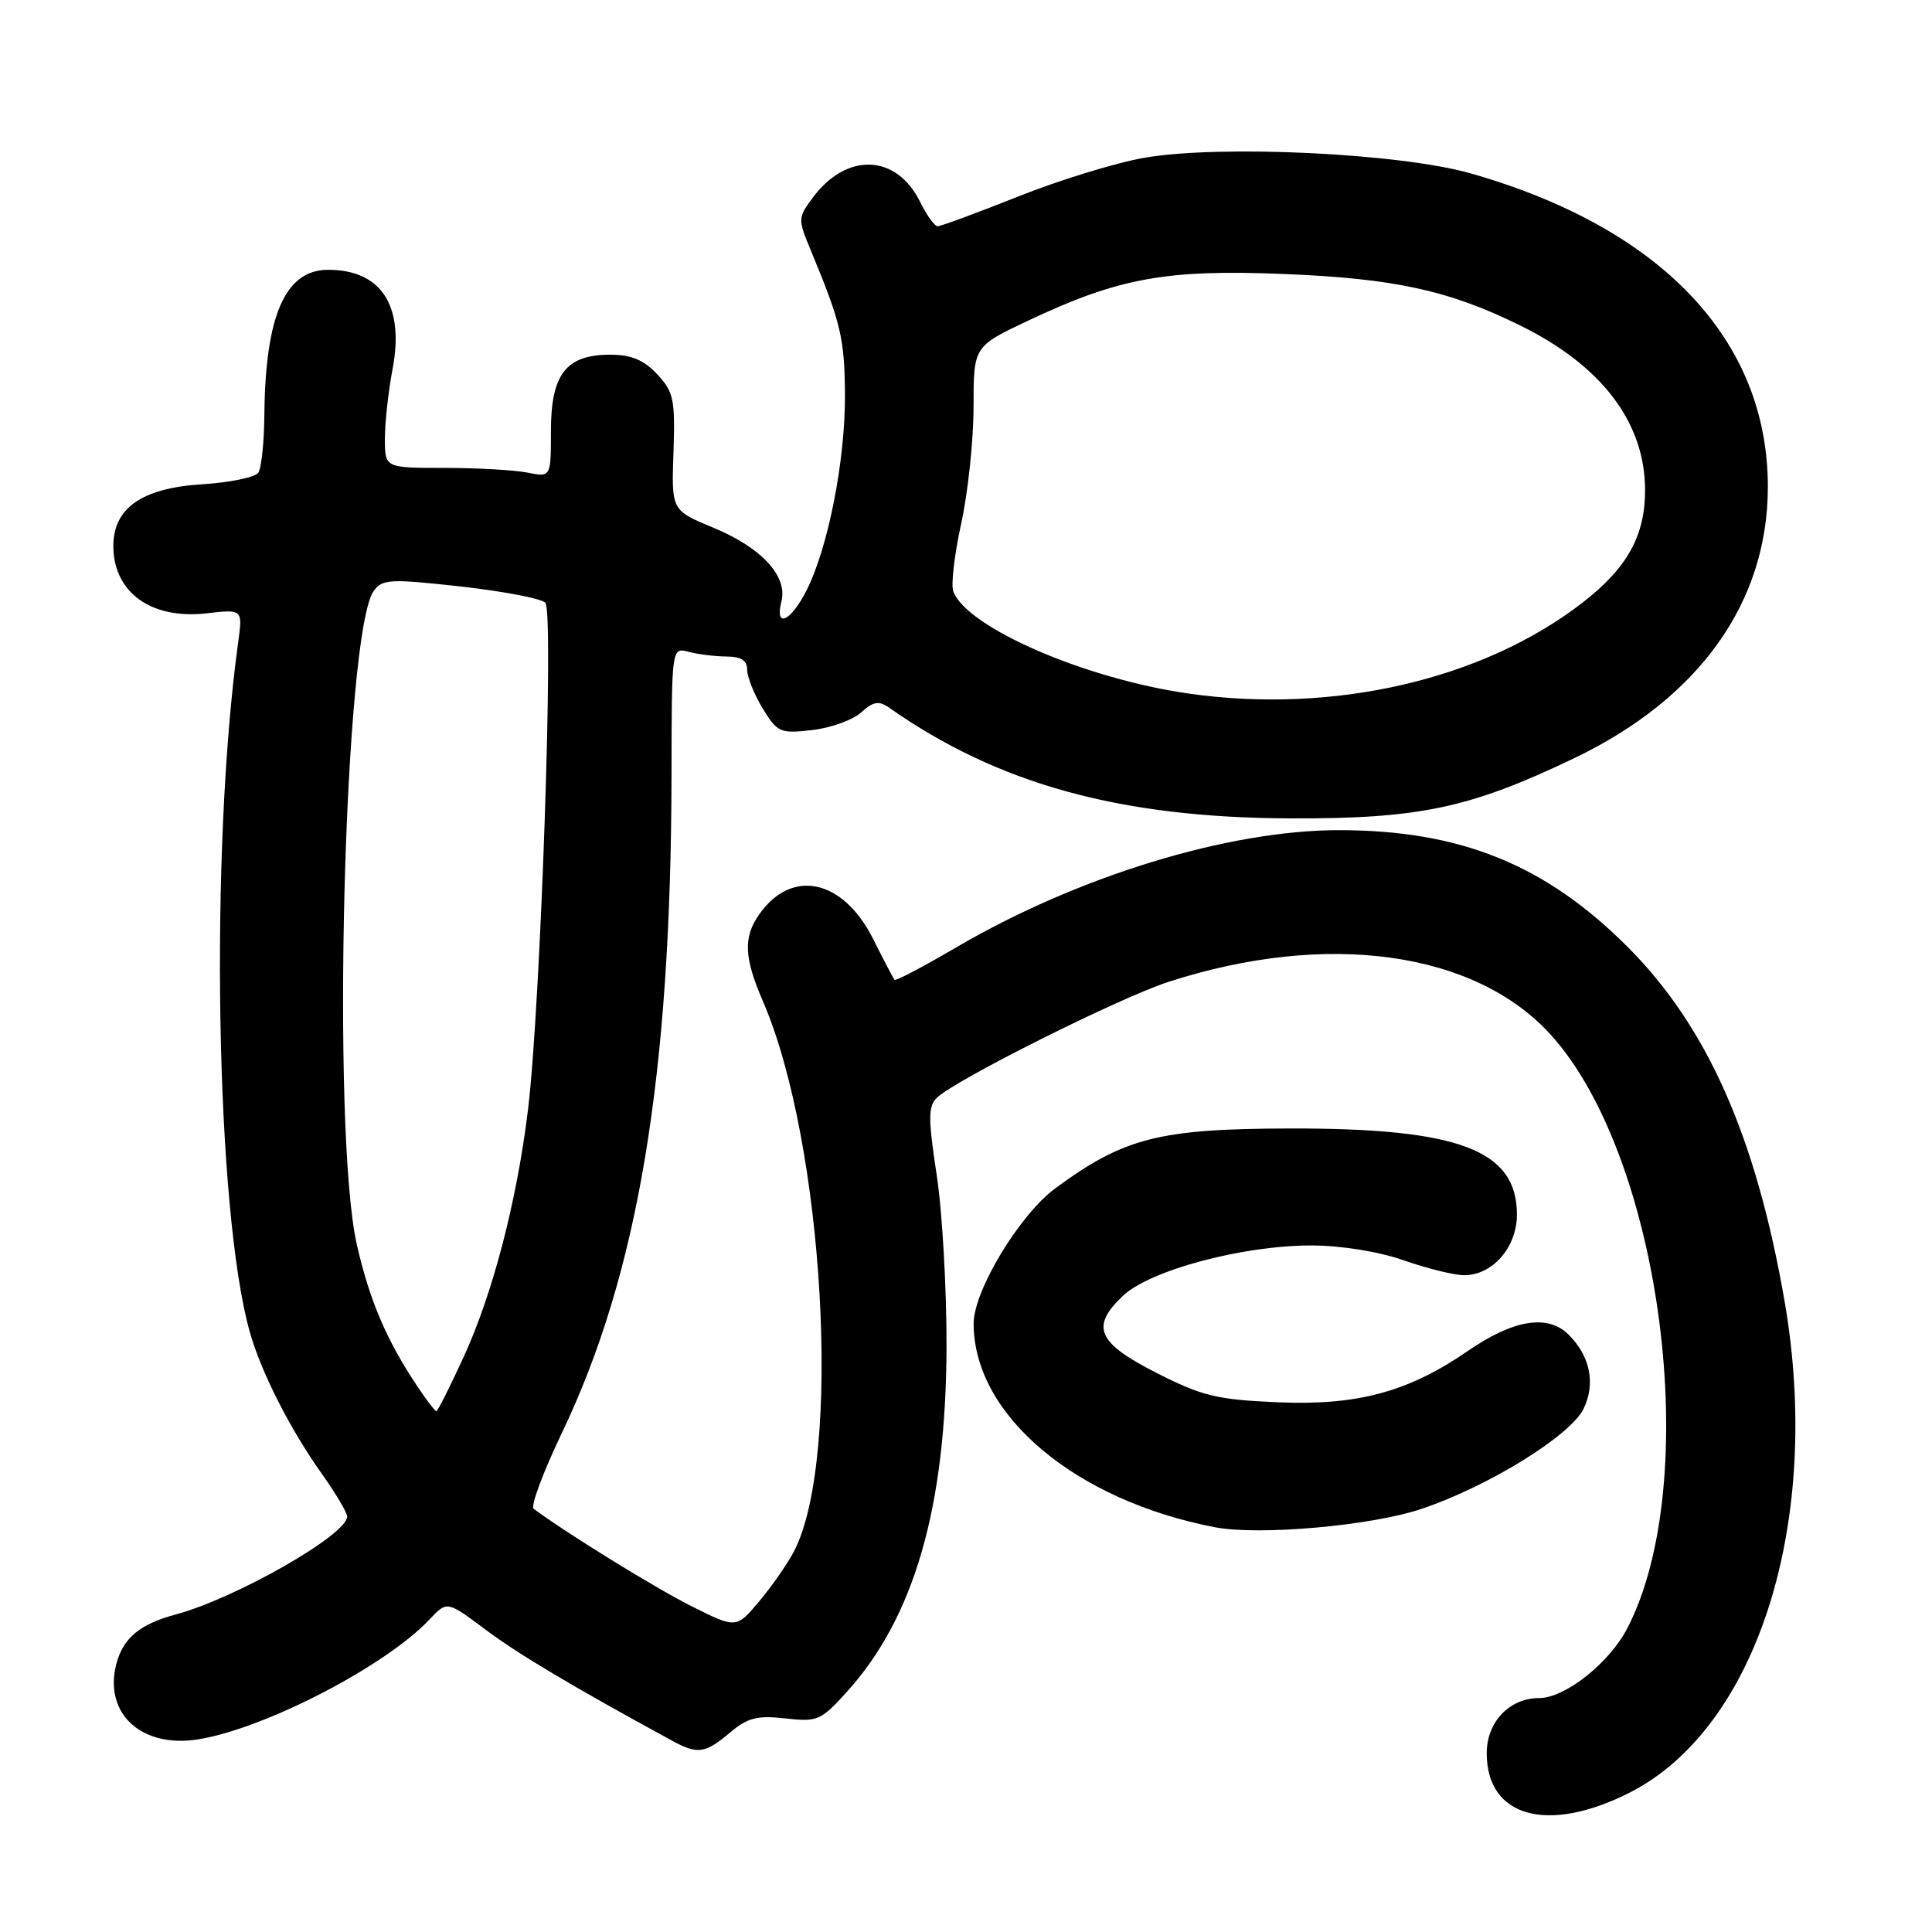 <?xml version="1.0" encoding="UTF-8" standalone="no"?>
<!DOCTYPE svg PUBLIC "-//W3C//DTD SVG 1.1//EN" "http://www.w3.org/Graphics/SVG/1.1/DTD/svg11.dtd" >
<svg xmlns="http://www.w3.org/2000/svg" xmlns:xlink="http://www.w3.org/1999/xlink" version="1.1" viewBox="0 0 256 256">
 <g >
 <path fill="currentColor"
d=" M 215.94 237.53 C 232.89 228.94 241.52 201.54 236.46 172.38 C 232.68 150.59 226.19 135.98 215.61 125.41 C 204.72 114.54 193.46 110.00 177.41 110.00 C 162.73 110.00 142.77 116.12 126.66 125.56 C 122.35 128.09 118.69 130.01 118.53 129.83 C 118.37 129.65 117.09 127.20 115.68 124.39 C 111.70 116.48 104.90 115.02 100.60 121.16 C 98.47 124.20 98.58 126.87 101.09 132.67 C 109.22 151.45 111.59 193.16 105.24 205.50 C 104.39 207.15 102.31 210.14 100.63 212.15 C 97.56 215.81 97.56 215.81 91.53 212.78 C 86.71 210.35 75.02 203.13 70.71 199.92 C 70.28 199.60 71.95 195.10 74.43 189.92 C 84.56 168.77 88.92 142.57 88.98 102.63 C 89.00 85.77 89.00 85.77 91.25 86.37 C 92.49 86.70 94.74 86.98 96.25 86.99 C 98.20 87.00 99.00 87.51 99.00 88.75 C 99.01 89.71 99.93 92.02 101.06 93.87 C 103.01 97.06 103.37 97.22 107.60 96.74 C 110.07 96.46 112.99 95.41 114.10 94.41 C 115.72 92.94 116.45 92.82 117.81 93.77 C 132.26 103.91 148.41 108.36 171.00 108.44 C 188.09 108.50 194.79 107.08 208.58 100.47 C 225.18 92.52 234.25 79.81 234.25 64.50 C 234.25 45.05 220.16 30.19 194.89 22.98 C 185.50 20.30 161.66 19.16 151.61 20.91 C 147.87 21.56 140.34 23.87 134.89 26.05 C 129.43 28.22 124.63 29.99 124.23 29.98 C 123.83 29.96 122.79 28.52 121.93 26.77 C 118.79 20.39 112.19 20.13 107.68 26.21 C 105.72 28.86 105.71 29.03 107.45 33.21 C 111.45 42.86 111.91 44.83 111.96 52.30 C 112.01 61.01 109.74 72.56 106.86 78.25 C 104.77 82.38 102.63 83.32 103.54 79.71 C 104.39 76.33 100.92 72.57 94.49 69.91 C 88.97 67.62 88.97 67.62 89.24 59.90 C 89.47 52.91 89.27 51.93 87.08 49.59 C 85.29 47.68 83.65 47.00 80.83 47.00 C 75.00 47.00 73.00 49.59 73.00 57.12 C 73.00 63.25 73.00 63.25 69.87 62.62 C 68.16 62.28 63.21 62.00 58.87 62.00 C 51.00 62.00 51.00 62.00 51.00 58.14 C 51.00 56.01 51.46 51.85 52.02 48.89 C 53.61 40.51 50.52 35.75 43.48 35.75 C 37.80 35.75 35.15 41.79 35.03 55.00 C 35.00 58.58 34.64 62.01 34.23 62.63 C 33.83 63.24 30.48 63.94 26.78 64.17 C 18.78 64.67 14.99 67.33 15.02 72.42 C 15.07 78.52 20.03 82.09 27.34 81.27 C 32.16 80.72 32.16 80.72 31.56 85.11 C 27.76 112.72 28.57 160.42 33.10 176.50 C 34.59 181.80 38.45 189.40 42.62 195.25 C 44.48 197.87 46.00 200.43 46.00 200.95 C 46.00 203.36 31.26 211.78 23.27 213.93 C 18.49 215.21 16.27 217.09 15.39 220.57 C 13.75 227.12 18.82 231.70 26.34 230.46 C 35.24 228.99 51.16 220.72 56.95 214.55 C 59.24 212.12 59.24 212.12 64.37 215.96 C 68.70 219.20 75.85 223.46 89.00 230.62 C 92.43 232.50 93.41 232.37 96.70 229.60 C 99.07 227.60 100.32 227.28 104.07 227.70 C 108.33 228.18 108.77 227.99 112.25 224.14 C 121.14 214.30 125.35 199.71 125.42 178.50 C 125.44 170.80 124.86 160.52 124.11 155.65 C 122.98 148.19 122.98 146.60 124.13 145.47 C 126.56 143.10 148.30 132.22 154.84 130.10 C 175.84 123.30 195.47 126.03 205.51 137.14 C 220.23 153.43 225.73 196.21 215.63 215.75 C 213.26 220.34 207.38 225.00 203.97 225.00 C 200.01 225.00 197.00 228.16 197.00 232.31 C 197.00 240.80 205.09 243.03 215.94 237.53 Z  M 188.28 199.96 C 197.16 197.00 208.13 190.22 209.84 186.65 C 211.44 183.31 210.71 179.71 207.86 176.86 C 205.10 174.10 200.56 174.83 194.45 179.04 C 186.58 184.45 179.85 186.26 169.31 185.81 C 161.24 185.46 159.30 184.99 153.31 181.95 C 145.40 177.93 144.47 175.84 148.75 171.74 C 152.34 168.30 164.78 164.99 173.91 165.03 C 177.78 165.05 182.77 165.86 186.00 167.00 C 189.03 168.06 192.60 168.95 193.94 168.97 C 197.73 169.02 201.00 165.30 201.00 160.94 C 201.00 152.39 193.35 149.49 171.00 149.53 C 153.63 149.56 148.95 150.75 139.86 157.44 C 135.09 160.95 128.99 171.04 129.01 175.41 C 129.04 187.50 142.46 198.81 161.00 202.37 C 166.83 203.49 181.64 202.18 188.28 199.96 Z  M 55.33 183.74 C 51.22 177.60 48.95 172.28 47.28 164.90 C 43.88 149.87 45.59 83.67 49.53 78.29 C 50.67 76.73 51.71 76.68 61.02 77.71 C 66.64 78.34 71.70 79.30 72.26 79.86 C 73.42 81.02 71.64 133.31 69.96 147.06 C 68.50 159.09 65.31 171.36 61.46 179.75 C 59.63 183.74 57.99 187.00 57.82 186.99 C 57.64 186.99 56.52 185.53 55.33 183.74 Z  M 157.50 91.90 C 143.78 89.94 128.15 83.17 126.32 78.38 C 125.99 77.54 126.46 73.49 127.36 69.39 C 128.26 65.30 129.00 58.33 129.00 53.92 C 129.00 45.90 129.00 45.90 136.25 42.48 C 148.21 36.83 154.48 35.68 169.99 36.30 C 184.73 36.88 192.01 38.47 201.50 43.16 C 212.25 48.47 217.93 55.96 217.98 64.85 C 218.01 70.98 215.63 75.27 209.62 79.91 C 196.42 90.09 176.67 94.64 157.50 91.90 Z "/>
</g>
</svg>